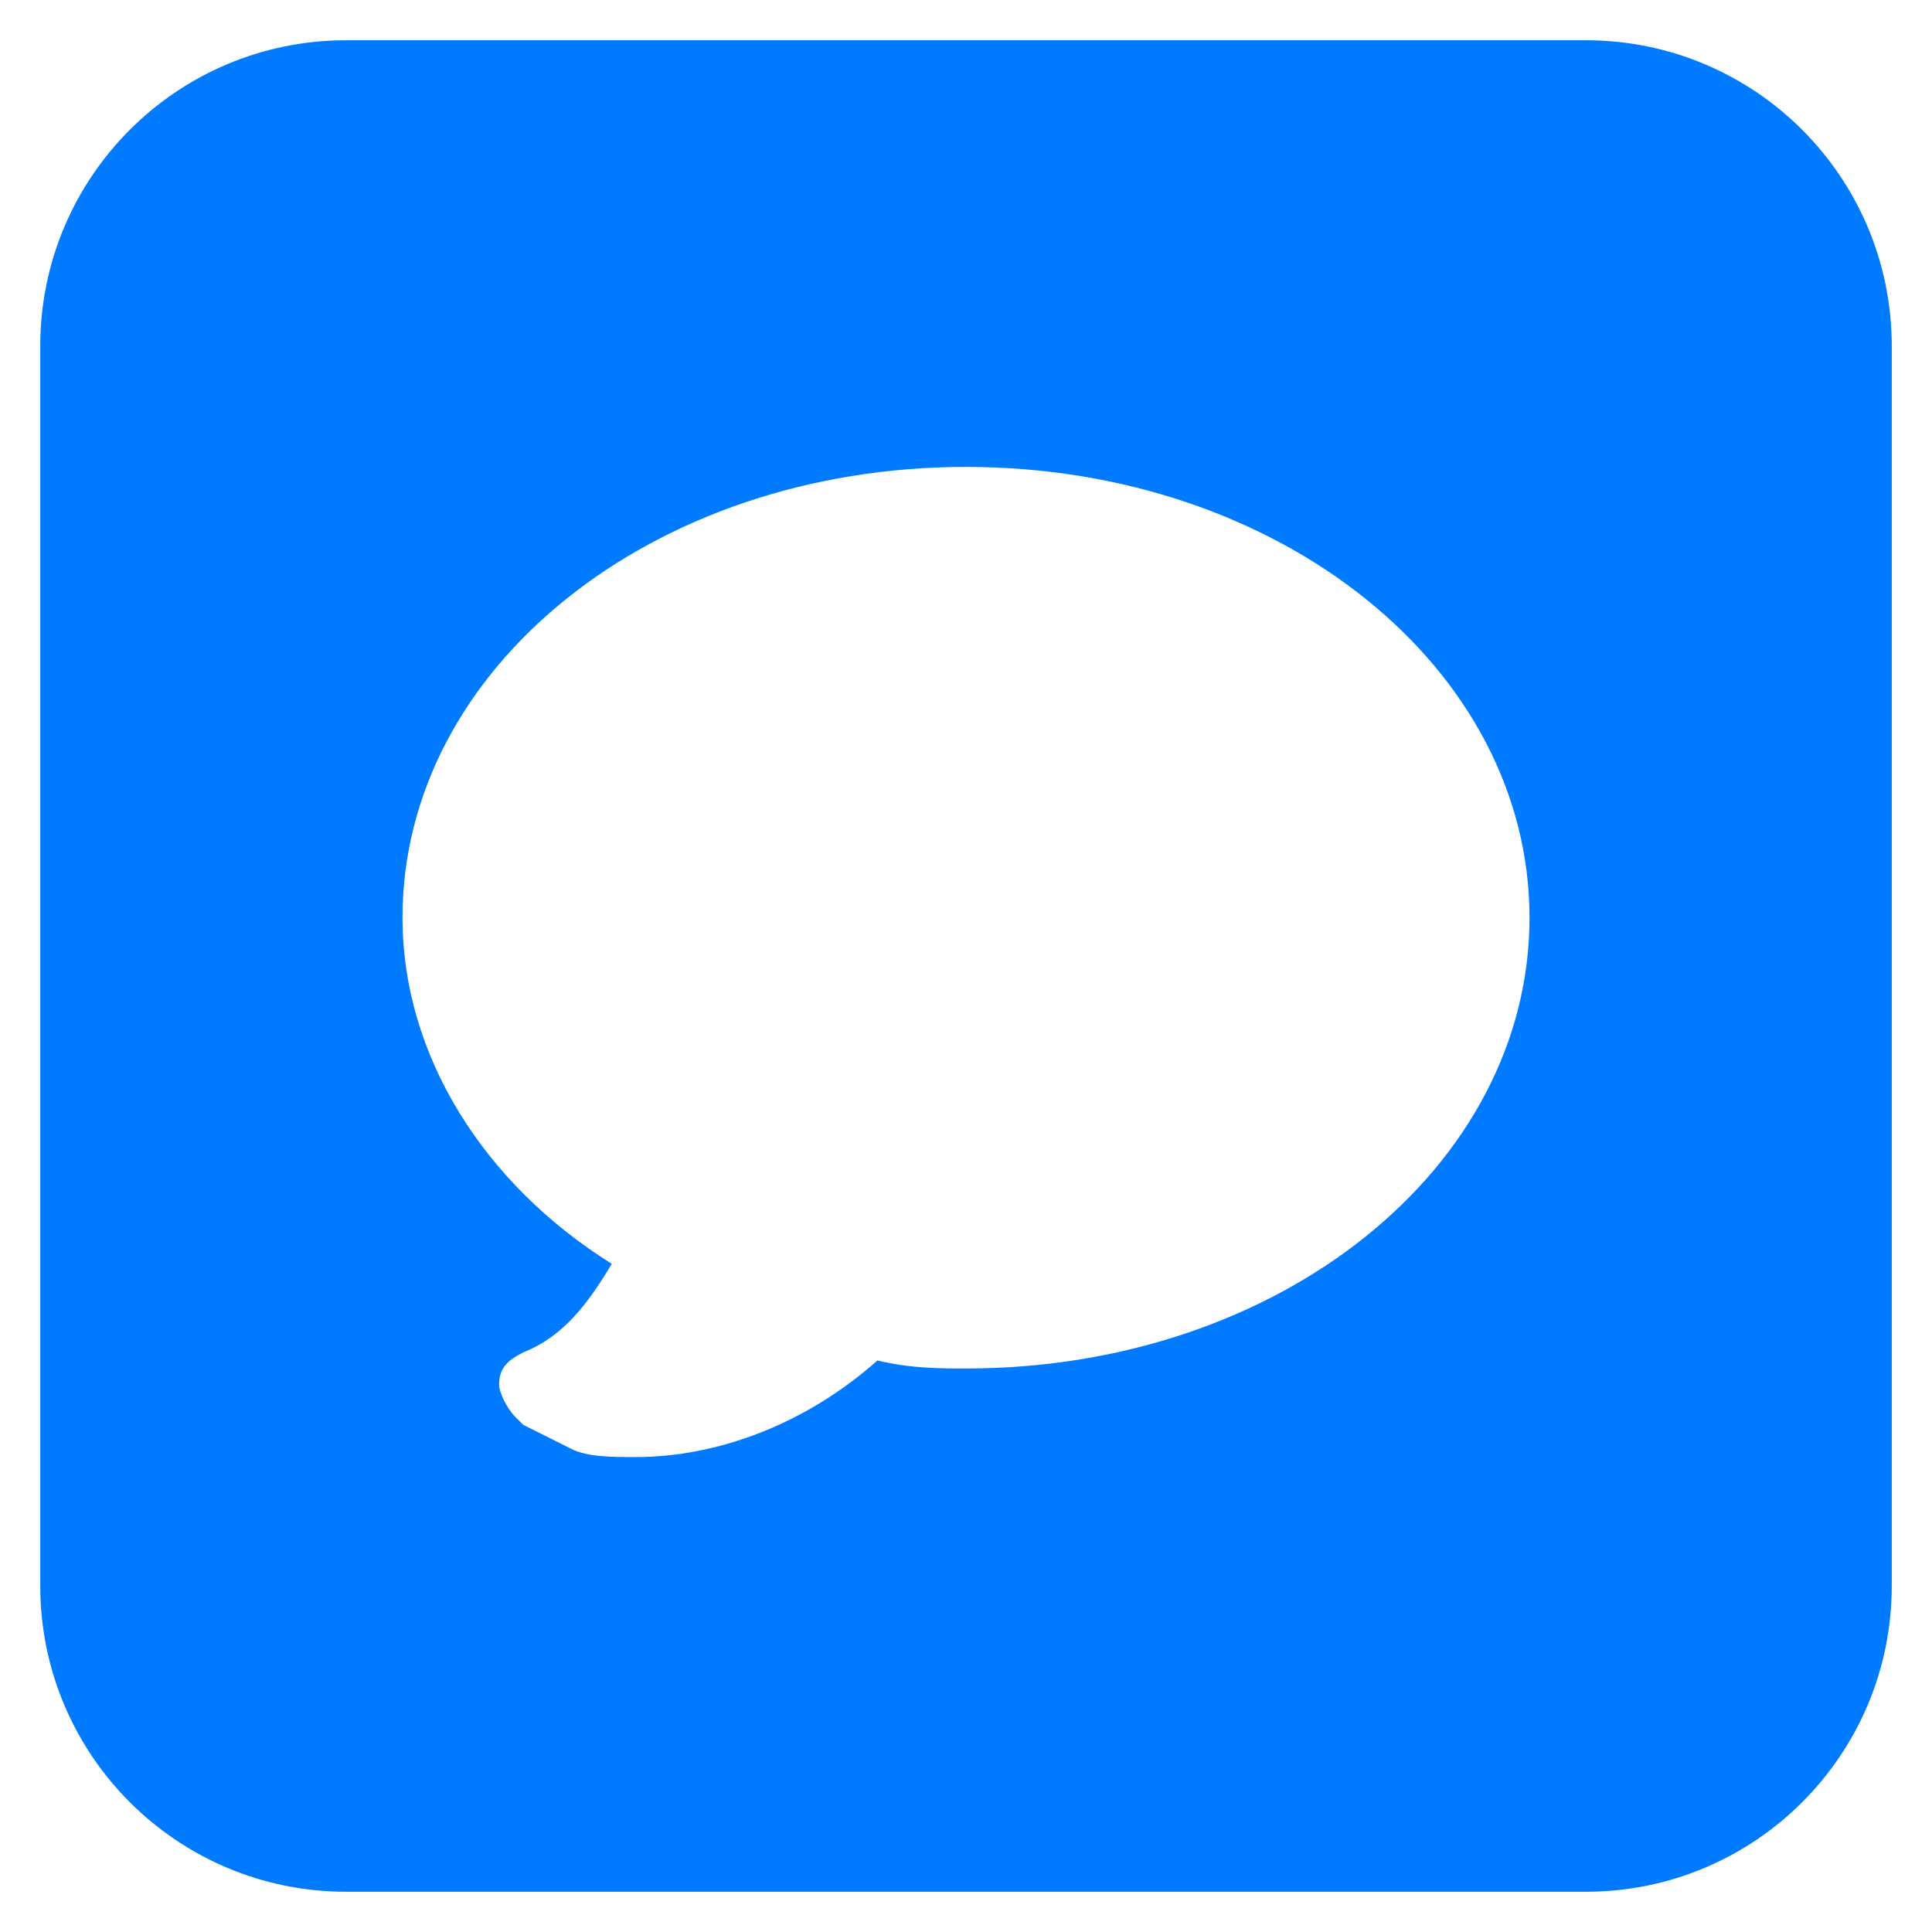<?xml version="1.0"?>
<!DOCTYPE svg PUBLIC '-//W3C//DTD SVG 1.1//EN' 'http://www.w3.org/Graphics/SVG/1.1/DTD/svg11.dtd'>
<svg fill="#007AFF" enable-background="new 0 0 24 24" height="24px" id="Layer_1" version="1.1" viewBox="0 0 24 24"
    width="24px" xml:space="preserve" xmlns="http://www.w3.org/2000/svg"
    xmlns:xlink="http://www.w3.org/1999/xlink"><g><path d="M19.7,0.5H4.3c-2.1,0-3.8,1.7-3.8,3.8v15.4c0,2.1,1.7,3.8,3.8,3.8h15.4c2.1,0,3.8-1.7,3.8-3.8V4.3   C23.5,2.2,21.8,0.5,19.7,0.5z M12,17c-0.3,0-0.7,0-1.1-0.1c-0.9,0.8-2,1.2-3,1.2c-0.3,0-0.6,0-0.8-0.1c-0.2-0.1-0.4-0.2-0.6-0.3   l-0.1-0.1c-0.1-0.1-0.2-0.3-0.2-0.4c0-0.2,0.1-0.3,0.3-0.4c0.5-0.2,0.8-0.6,1.1-1.1c0,0,0,0,0,0C6,14.7,5,13.1,5,11.4   c0-3.1,3.1-5.6,7-5.6c3.9,0,7,2.5,7,5.6C19,14.5,15.9,17,12,17z"/></g></svg>